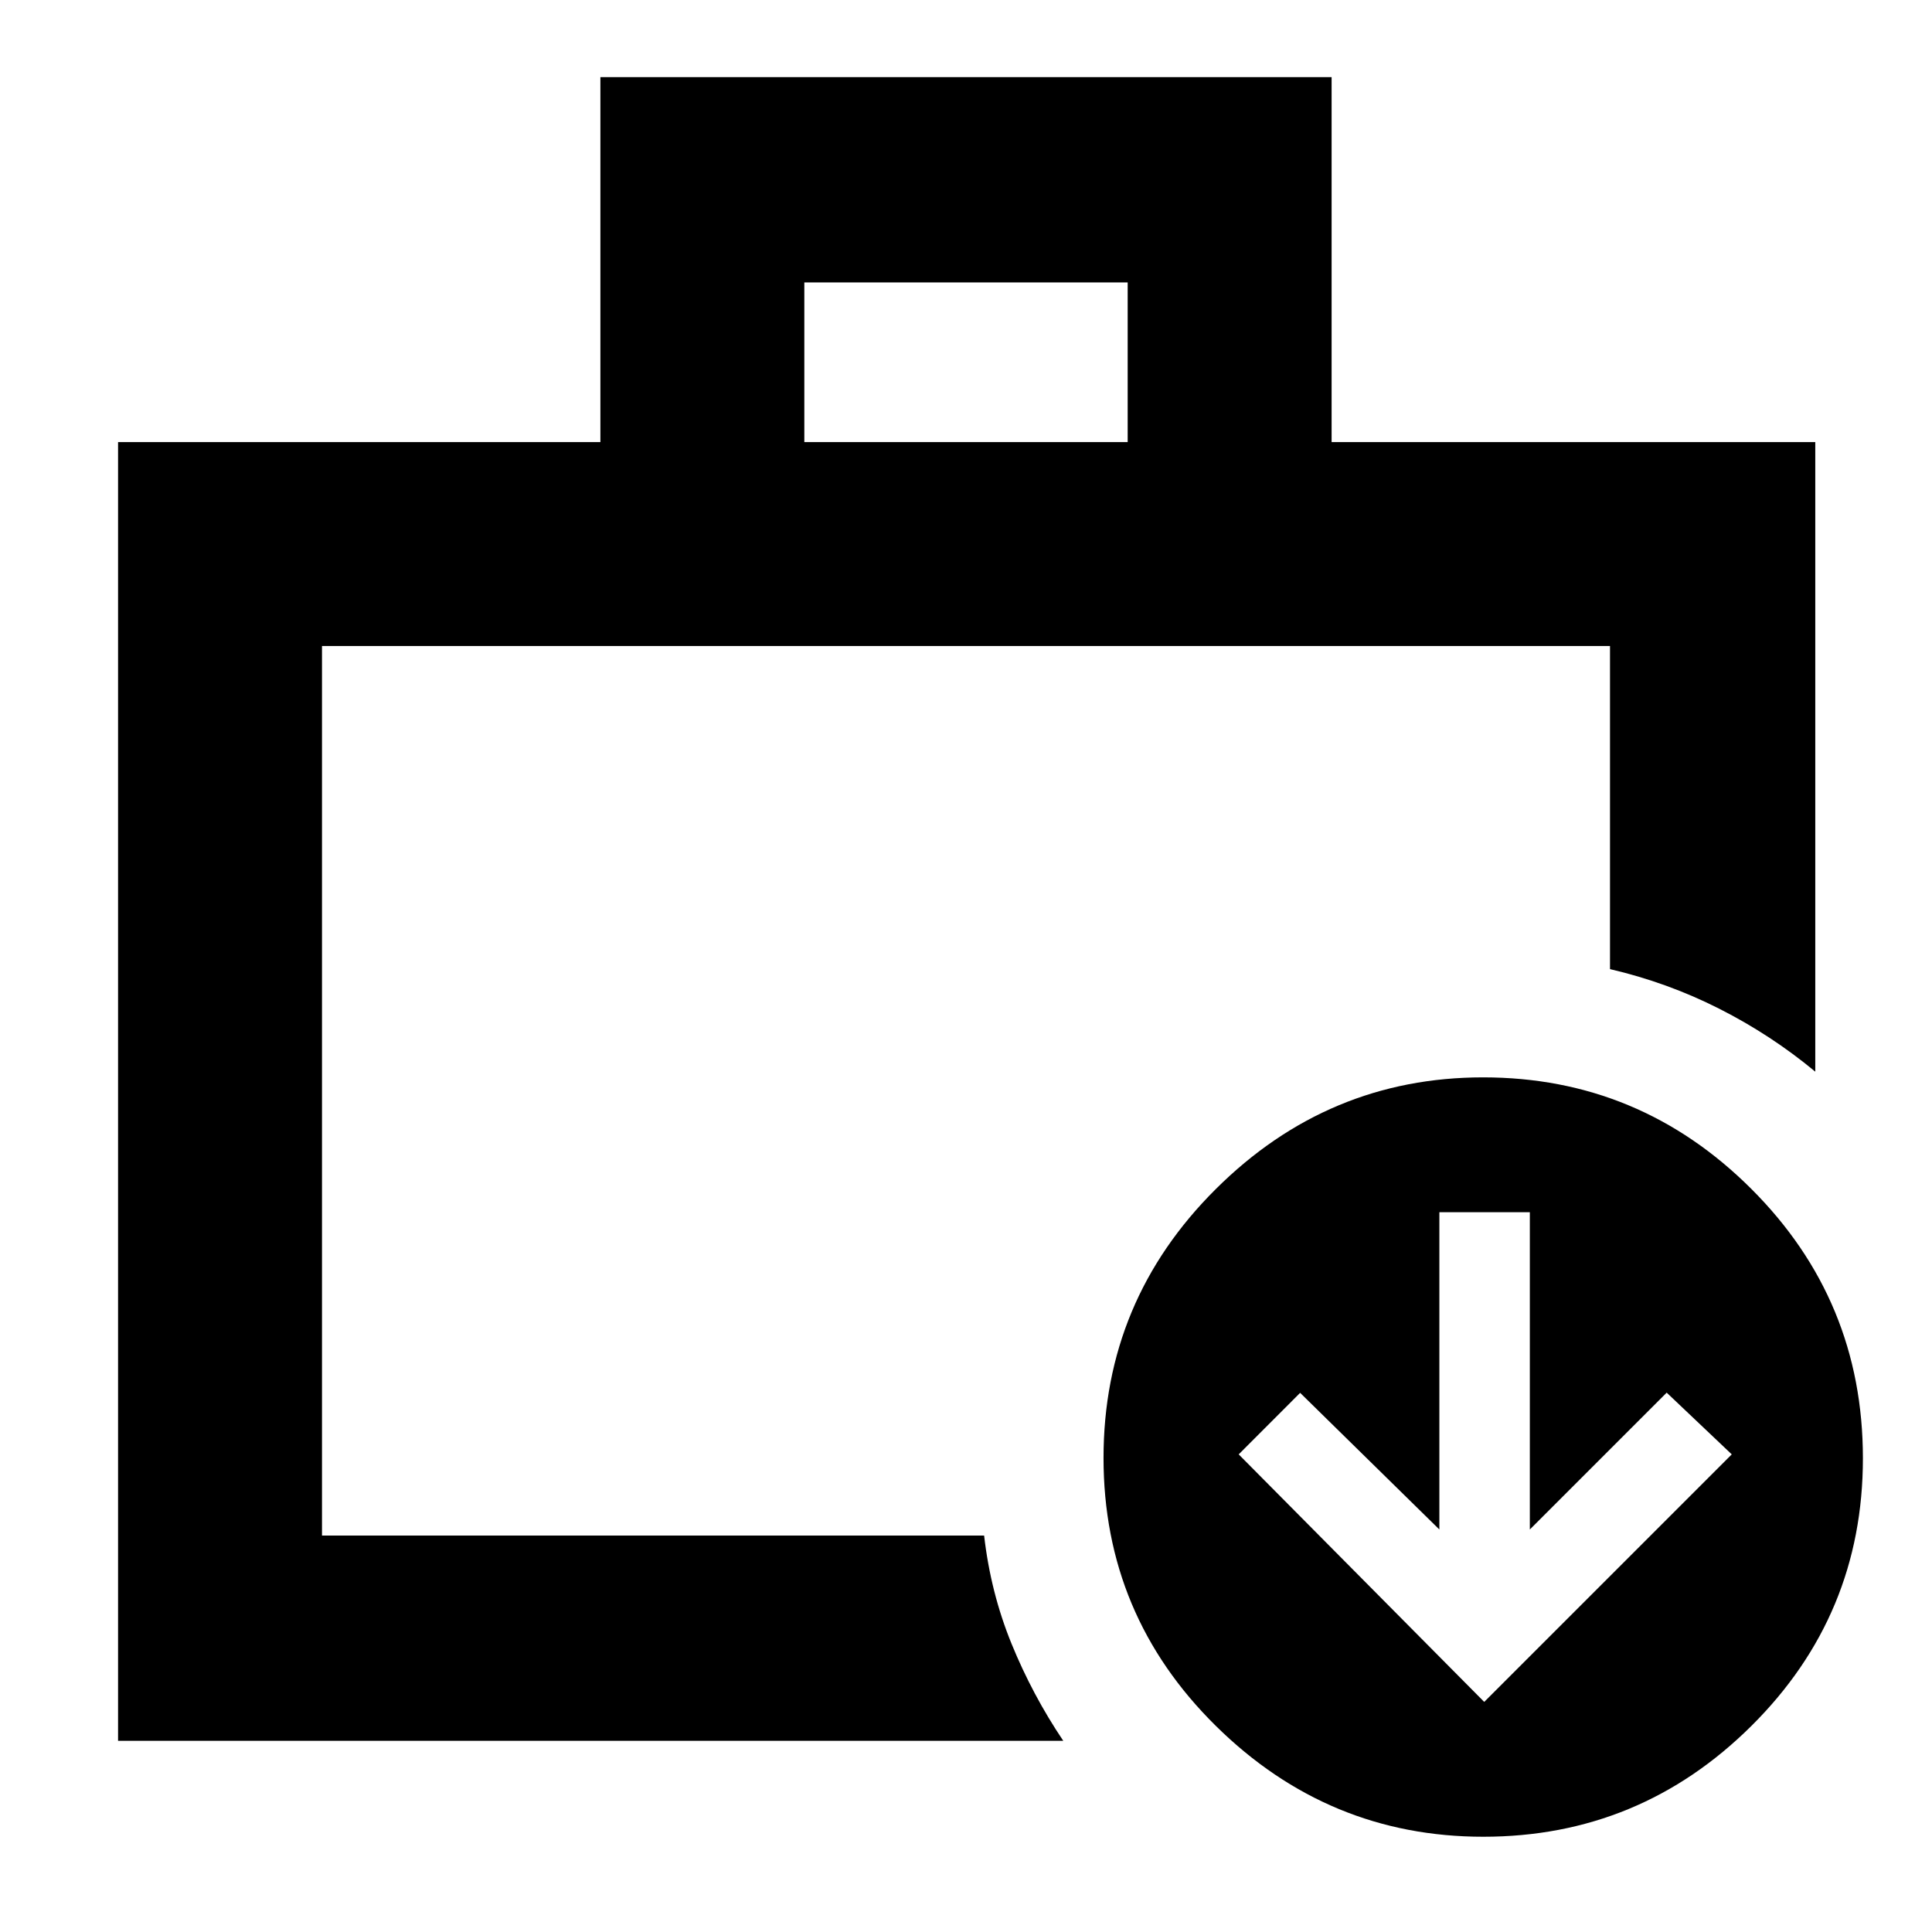 <svg xmlns="http://www.w3.org/2000/svg" height="40" viewBox="0 -960 960 960" width="40"><path d="M159.999-197v-442 442Zm239.667-543.333h160.668v-79.334H399.666v79.334ZM58.666-95v-645.333h239.667v-181.334h363.334v181.334H902v312.834q-21.875-18.167-47.625-31.225-25.75-13.057-54.374-19.726V-639H159.999v442h329.002q3.241 28.329 13.641 53.8 10.4 25.471 25.692 48.2H58.667ZM737.5-114.333l123-123L828.167-268l-68 68.001v-157.667h-44.952v157.667L646.033-267.9 615.5-237.333l122 123Zm-.455 67q-77.045 0-132.878-55.055-55.833-55.055-55.833-133.167 0-78.111 55.788-133.611 55.789-55.5 132.833-55.5 77.712 0 133.212 55.367 55.5 55.366 55.5 133.921 0 78.002-55.456 133.023-55.455 55.022-133.166 55.022Z"/></svg>
